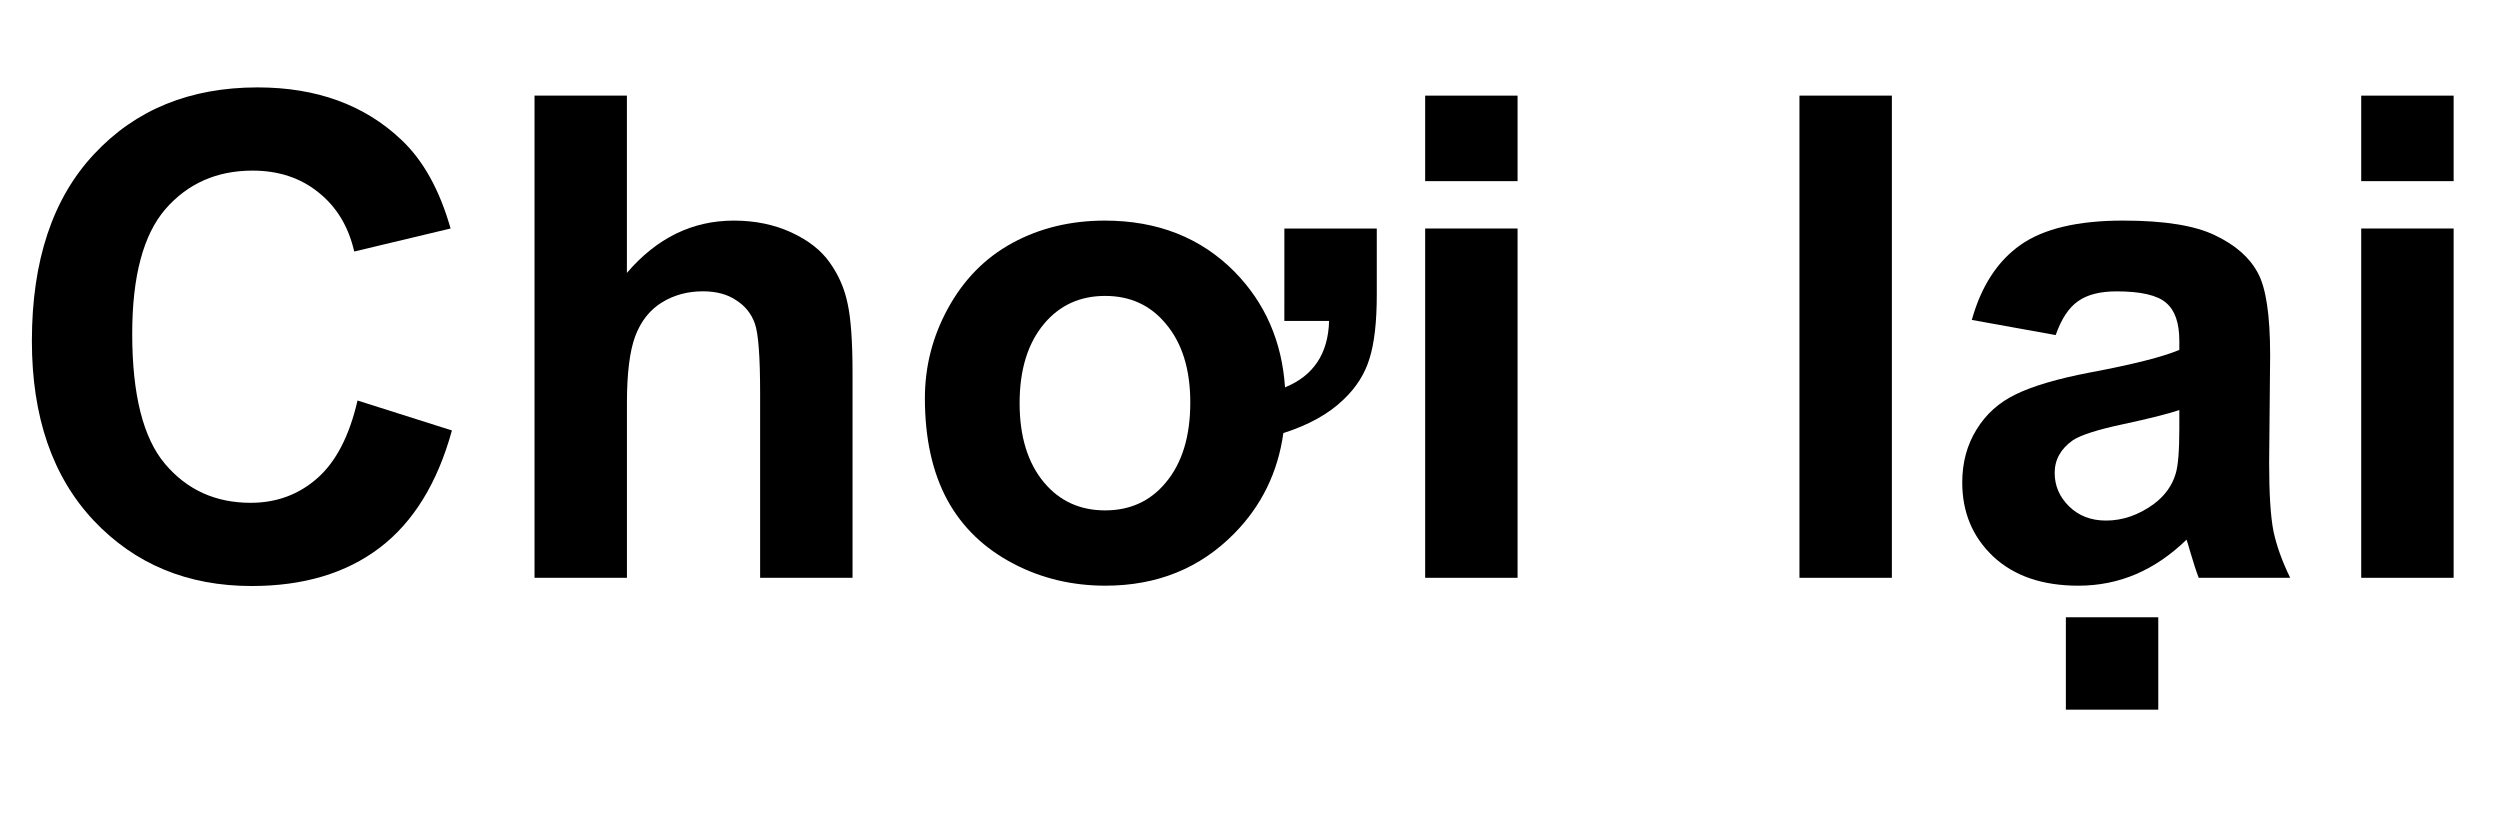 <?xml version="1.0" encoding="UTF-8" standalone="no"?>
<svg
   xmlns:dc="http://purl.org/dc/elements/1.1/"
   xmlns:cc="http://creativecommons.org/ns#"
   xmlns:rdf="http://www.w3.org/1999/02/22-rdf-syntax-ns#"
   xmlns:svg="http://www.w3.org/2000/svg"
   xmlns="http://www.w3.org/2000/svg"
   xmlns:sodipodi="http://sodipodi.sourceforge.net/DTD/sodipodi-0.dtd"
   xmlns:inkscape="http://www.inkscape.org/namespaces/inkscape"
   id="Layer_1"
   data-name="Layer 1"
   viewBox="0 0 133.61 44.44"
   version="1.1"
   sodipodi:docname="play_again.svg">
  <sodipodi:namedview
     pagecolor="#ffffff"
     bordercolor="#666666"
     borderopacity="1"
     objecttolerance="10"
     gridtolerance="10"
     guidetolerance="10"
     inkscape:pageopacity="0"
     inkscape:pageshadow="2"
     inkscape:window-width="640"
     inkscape:window-height="480"
     id="namedview11" />
  <defs
     id="defs4">
    <style
       id="style2">.cls-1{font-size:36px;font-family:Arial-BoldMT, Arial;font-weight:700;}</style>
  </defs>
  <title
     id="title6">play_again</title>
  <g
     aria-label="Chơi lại"
     transform="translate(0,30.88)"
     id="text8"
     style="font-weight:700;font-size:36px;font-family:Arial-BoldMT, Arial"
     class="cls-1">
    <path
       d="M 19.107,-9.475 24.152,-7.875 q -1.16,4.219 -3.867,6.275 -2.689,2.039 -6.838,2.039 -5.133,0 -8.438,-3.498 -3.305,-3.516 -3.305,-9.598 0,-6.434 3.322,-9.984 3.322,-3.568 8.736,-3.568 4.729,0 7.682,2.795 1.758,1.652 2.637,4.746 l -5.15,1.23 q -0.457,-2.004 -1.916,-3.164 -1.441,-1.16 -3.516,-1.16 -2.865,0 -4.658,2.057 -1.775,2.057 -1.775,6.662 0,4.887 1.758,6.961 1.758,2.074 4.57,2.074 2.074,0 3.568,-1.318 1.494,-1.318 2.145,-4.148 z"
       style="font-weight:700;font-size:36px;font-family:Arial-BoldMT, Arial"
       id="path15" />
    <path
       d="m 33.504,-25.77 v 9.475 q 2.391,-2.795 5.713,-2.795 1.705,0 3.076,0.633 1.371,0.633 2.057,1.617 0.703,0.984 0.949,2.18 0.264,1.195 0.264,3.709 V 0 h -4.939 v -9.861 q 0,-2.936 -0.281,-3.727 -0.281,-0.791 -1.002,-1.248 -0.703,-0.475 -1.775,-0.475 -1.23,0 -2.197,0.598 -0.967,0.598 -1.424,1.811 -0.439,1.195 -0.439,3.551 V 0 h -4.939 v -25.77 z"
       style="font-weight:700;font-size:36px;font-family:Arial-BoldMT, Arial"
       id="path17" />
    <path
       d="m 54.492,-9.334 q 0,2.689 1.318,4.254 1.248,1.477 3.252,1.477 2.004,0 3.234,-1.477 1.318,-1.564 1.318,-4.289 0,-2.672 -1.318,-4.219 -1.23,-1.477 -3.234,-1.477 -2.004,0 -3.252,1.477 -1.318,1.564 -1.318,4.254 z m 14.15,-9.334 h 4.939 v 3.533 q 0,2.18 -0.387,3.41 -0.369,1.23 -1.389,2.197 -1.178,1.143 -3.217,1.793 -0.439,3.146 -2.619,5.361 -2.742,2.795 -6.891,2.795 -2.654,0 -4.887,-1.16 Q 51.82,-1.969 50.625,-4.166 q -1.195,-2.215 -1.195,-5.432 0,-2.531 1.213,-4.764 1.266,-2.338 3.463,-3.533 2.197,-1.195 4.939,-1.195 4.236,0 6.943,2.742 2.443,2.496 2.689,6.17 2.285,-0.932 2.355,-3.551 h -2.391 z"
       style="font-weight:700;font-size:36px;font-family:Arial-BoldMT, Arial"
       id="path19" />
    <path
       d="m 76.166,-21.199 v -4.57 h 4.939 v 4.57 z m 0,21.199 v -18.668 h 4.939 V 0 Z"
       style="font-weight:700;font-size:36px;font-family:Arial-BoldMT, Arial"
       id="path21" />
    <path
       d="m 96.17,0 v -25.77 h 4.939 V 0 Z"
       style="font-weight:700;font-size:36px;font-family:Arial-BoldMT, Arial"
       id="path23" />
    <path
       d="m 109.863,-12.973 -4.482,-0.809 q 0.756,-2.707 2.602,-4.008 1.846,-1.301 5.484,-1.301 3.305,0 4.922,0.791 1.617,0.773 2.268,1.986 0.668,1.195 0.668,4.412 l -0.053,5.766 q 0,2.461 0.229,3.639 Q 121.746,-1.336 122.396,0 h -4.887 q -0.193,-0.492 -0.475,-1.459 -0.123,-0.439 -0.176,-0.58 -1.266,1.23 -2.707,1.846 -1.441,0.615 -3.076,0.615 -2.883,0 -4.553,-1.564 -1.652,-1.564 -1.652,-3.955 0,-1.582 0.756,-2.812 0.756,-1.248 2.109,-1.898 1.371,-0.668 3.938,-1.16 3.463,-0.65 4.799,-1.213 v -0.492 q 0,-1.424 -0.703,-2.021 -0.703,-0.615 -2.654,-0.615 -1.318,0 -2.057,0.527 -0.738,0.51 -1.195,1.811 z m 6.609,4.008 q -0.949,0.316 -3.006,0.756 -2.057,0.439 -2.689,0.861 -0.967,0.686 -0.967,1.74 0,1.037 0.773,1.793 0.773,0.756 1.969,0.756 1.336,0 2.549,-0.879 0.896,-0.668 1.178,-1.635 0.193,-0.633 0.193,-2.408 z M 110.408,7.049 V 2.109 h 4.939 v 4.939 z"
       style="font-weight:700;font-size:36px;font-family:Arial-BoldMT, Arial"
       id="path25" />
    <path
       d="m 126.193,-21.199 v -4.57 h 4.939 v 4.57 z m 0,21.199 v -18.668 h 4.939 V 0 Z"
       style="font-weight:700;font-size:36px;font-family:Arial-BoldMT, Arial"
       id="path27" />
  </g>
</svg>
